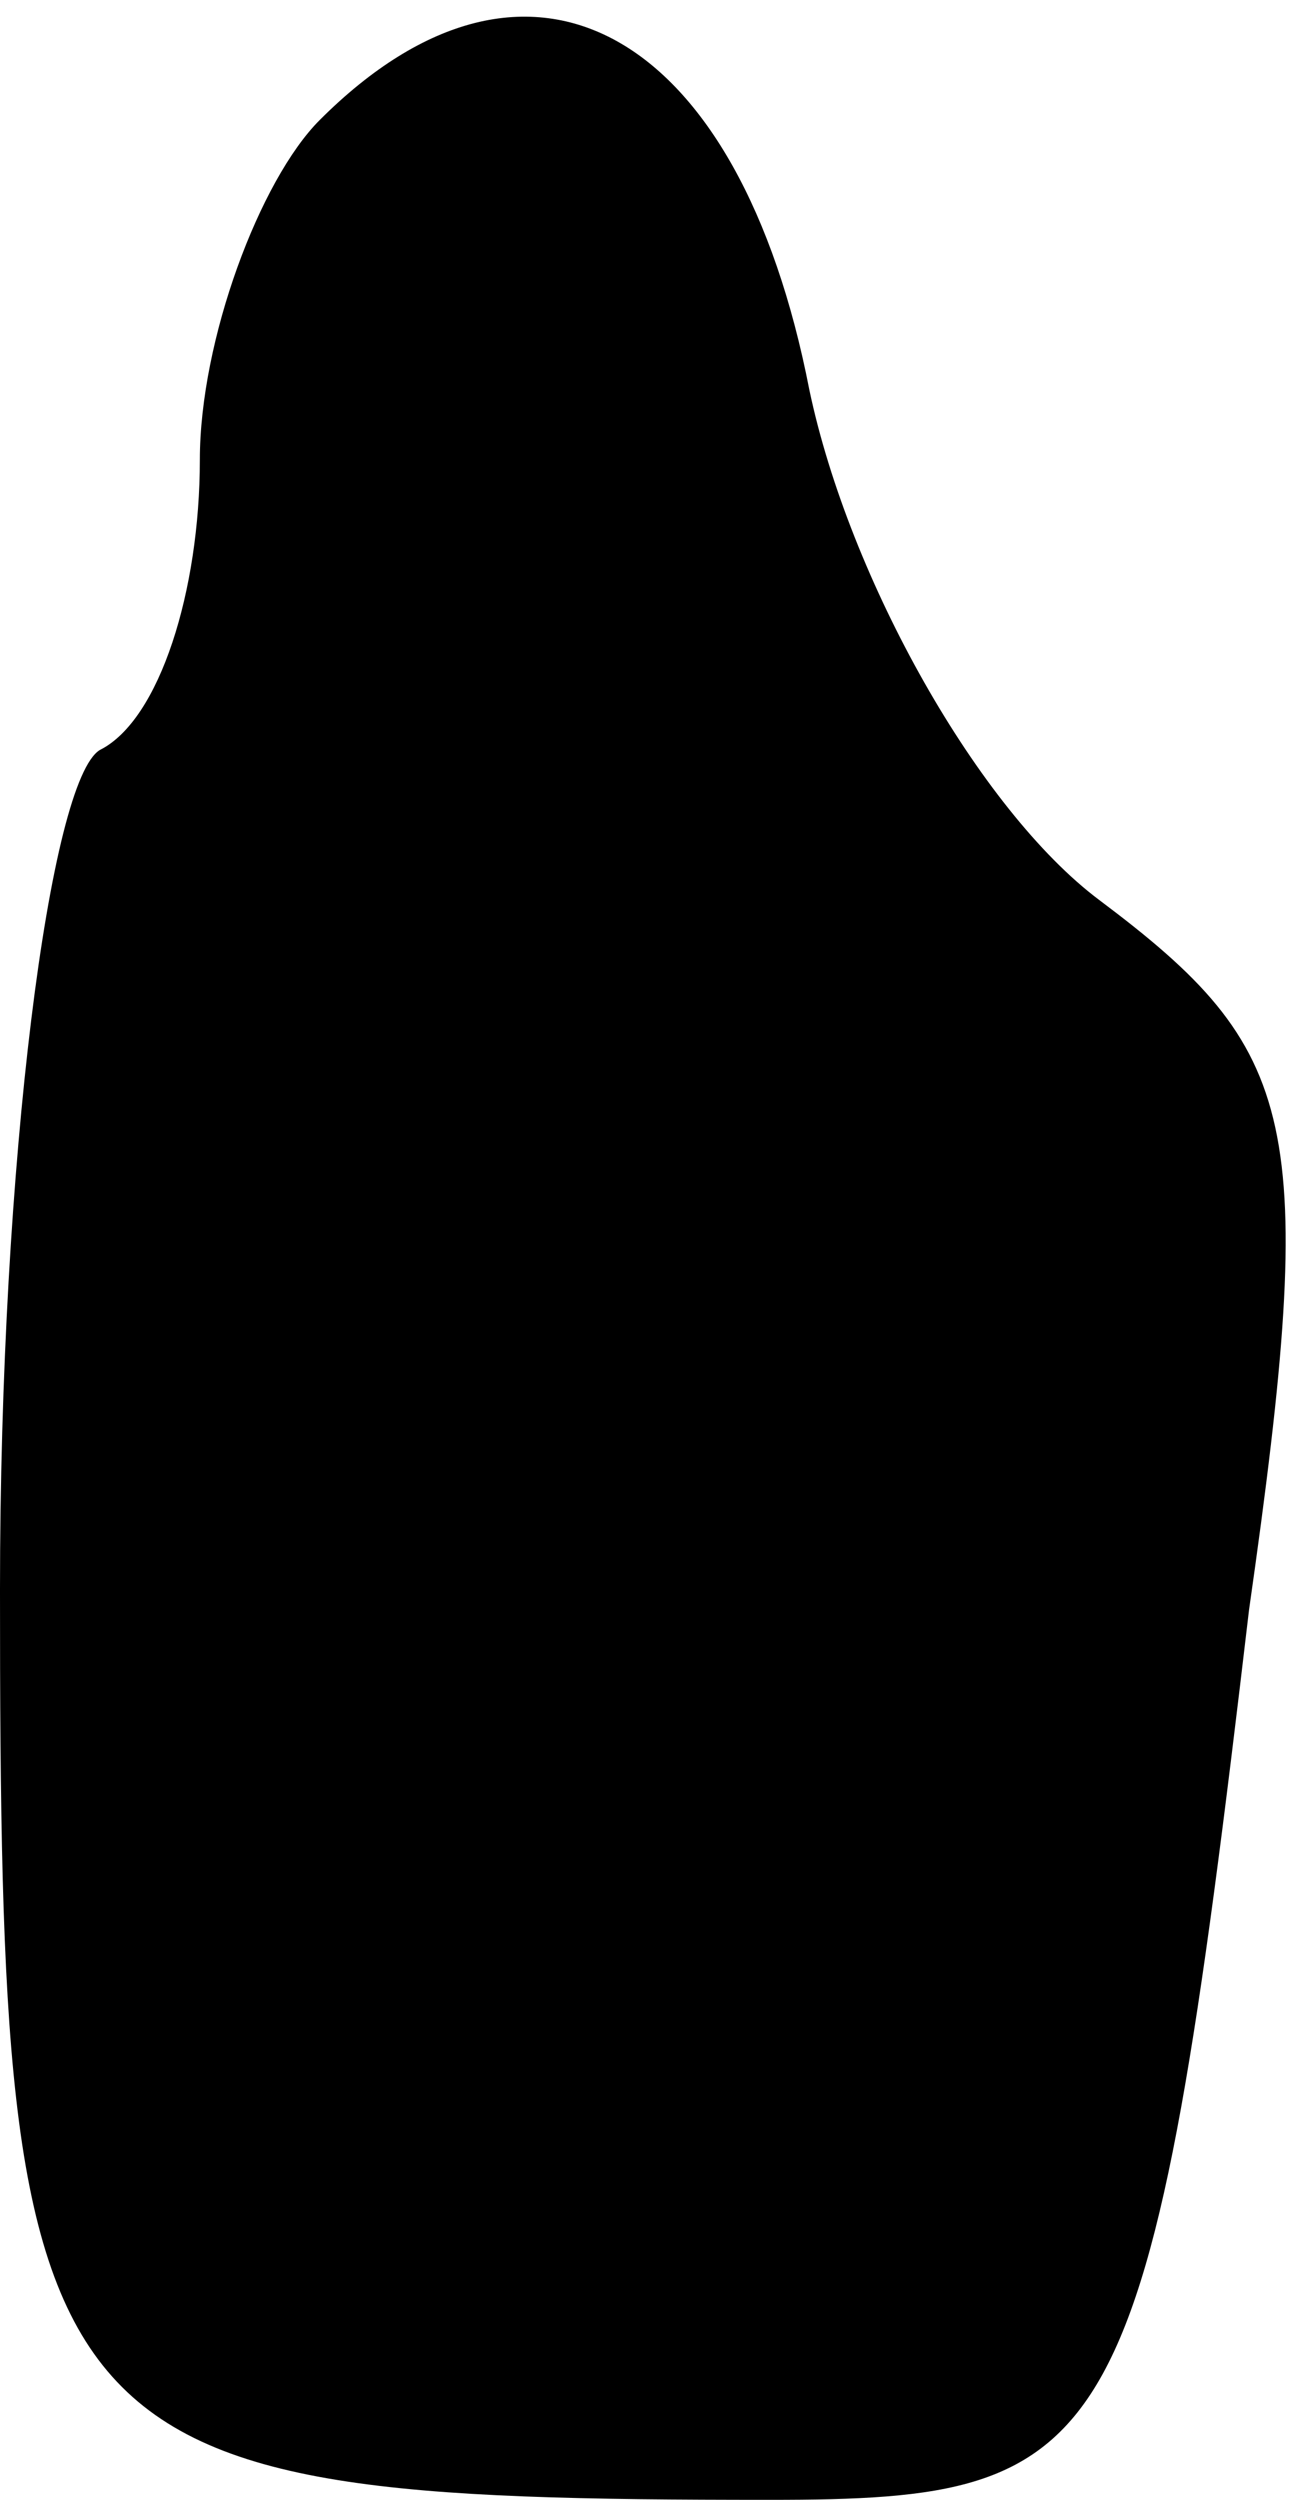 <?xml version="1.0" standalone="no"?>
<!DOCTYPE svg PUBLIC "-//W3C//DTD SVG 20010904//EN"
 "http://www.w3.org/TR/2001/REC-SVG-20010904/DTD/svg10.dtd">
<svg version="1.0" xmlns="http://www.w3.org/2000/svg"
 width="13pt" height="25pt" viewBox="0 0 13 25"
 preserveAspectRatio="xMidYMid meet">
<g transform="translate(0,25) scale(0.1,-0.1)"
fill="#000000" stroke="none">
<path fill="#000000" stroke="none" d="M32 238 c-6 -6 -12 -22 -12 -34 0 -13
-4 -26 -10 -29 -5 -3 -10 -41 -10 -84 0 -87 3 -91 77 -91 35 0 38 4 48 89 7
49 5 56 -15 71 -12 9 -25 32 -29 51 -7 36 -28 48 -49 27z"/>
</g>
</svg>
